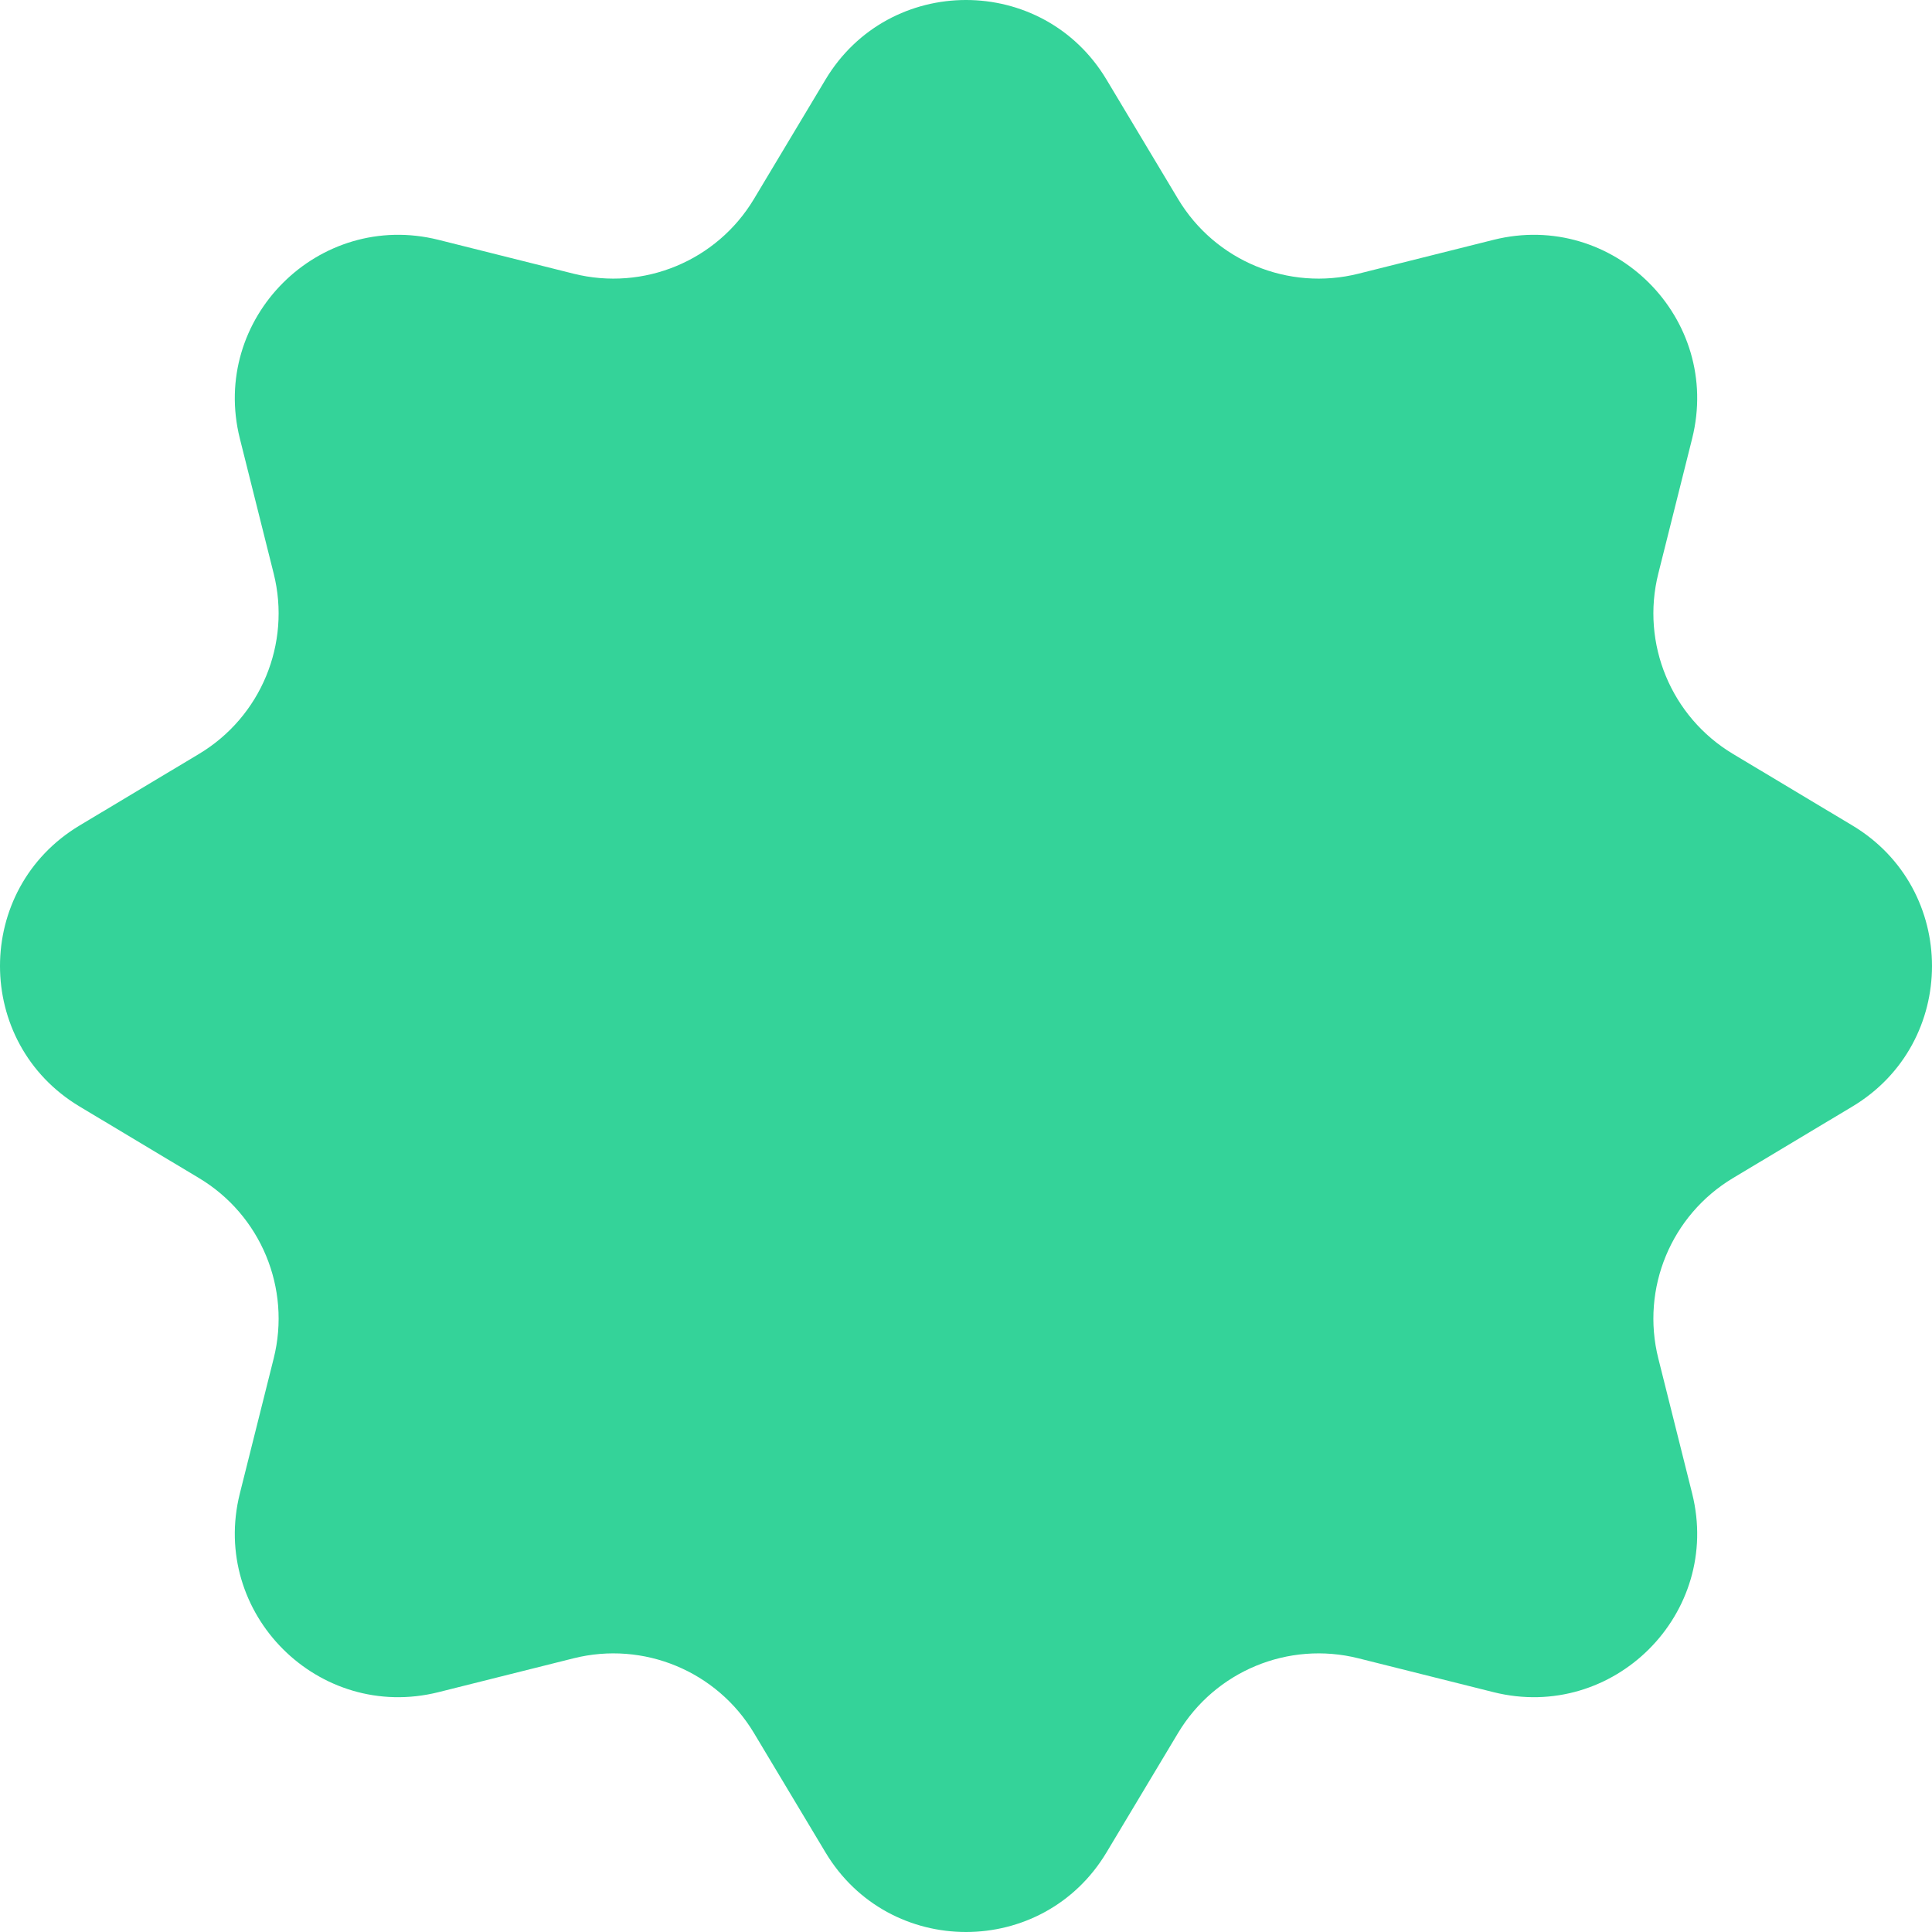 <svg width="320" height="320" viewBox="0 0 320 320" fill="none" xmlns="http://www.w3.org/2000/svg">
<path d="M136.725 13.187C147.261 -4.396 172.739 -4.396 183.275 13.187L195.124 32.96C201.268 43.214 213.399 48.239 224.995 45.333L247.355 39.729C267.237 34.747 285.253 52.763 280.271 72.645L274.667 95.005C271.762 106.601 276.786 118.732 287.04 124.876L306.813 136.725C324.396 147.261 324.396 172.739 306.813 183.275L287.04 195.124C276.786 201.268 271.762 213.399 274.667 224.995L280.271 247.355C285.253 267.237 267.237 285.253 247.355 280.271L224.995 274.667C213.399 271.762 201.268 276.786 195.124 287.04L183.275 306.813C172.739 324.396 147.261 324.396 136.725 306.813L124.876 287.04C118.732 276.786 106.601 271.762 95.005 274.667L72.645 280.271C52.763 285.253 34.747 267.237 39.729 247.355L45.333 224.995C48.239 213.399 43.214 201.268 32.96 195.124L13.187 183.275C-4.396 172.739 -4.396 147.261 13.187 136.725L32.96 124.876C43.214 118.732 48.239 106.601 45.333 95.005L39.729 72.645C34.747 52.763 52.763 34.747 72.645 39.729L95.005 45.333C106.601 48.239 118.732 43.214 124.876 32.96L136.725 13.187Z" fill="#34D399"/>
</svg>
